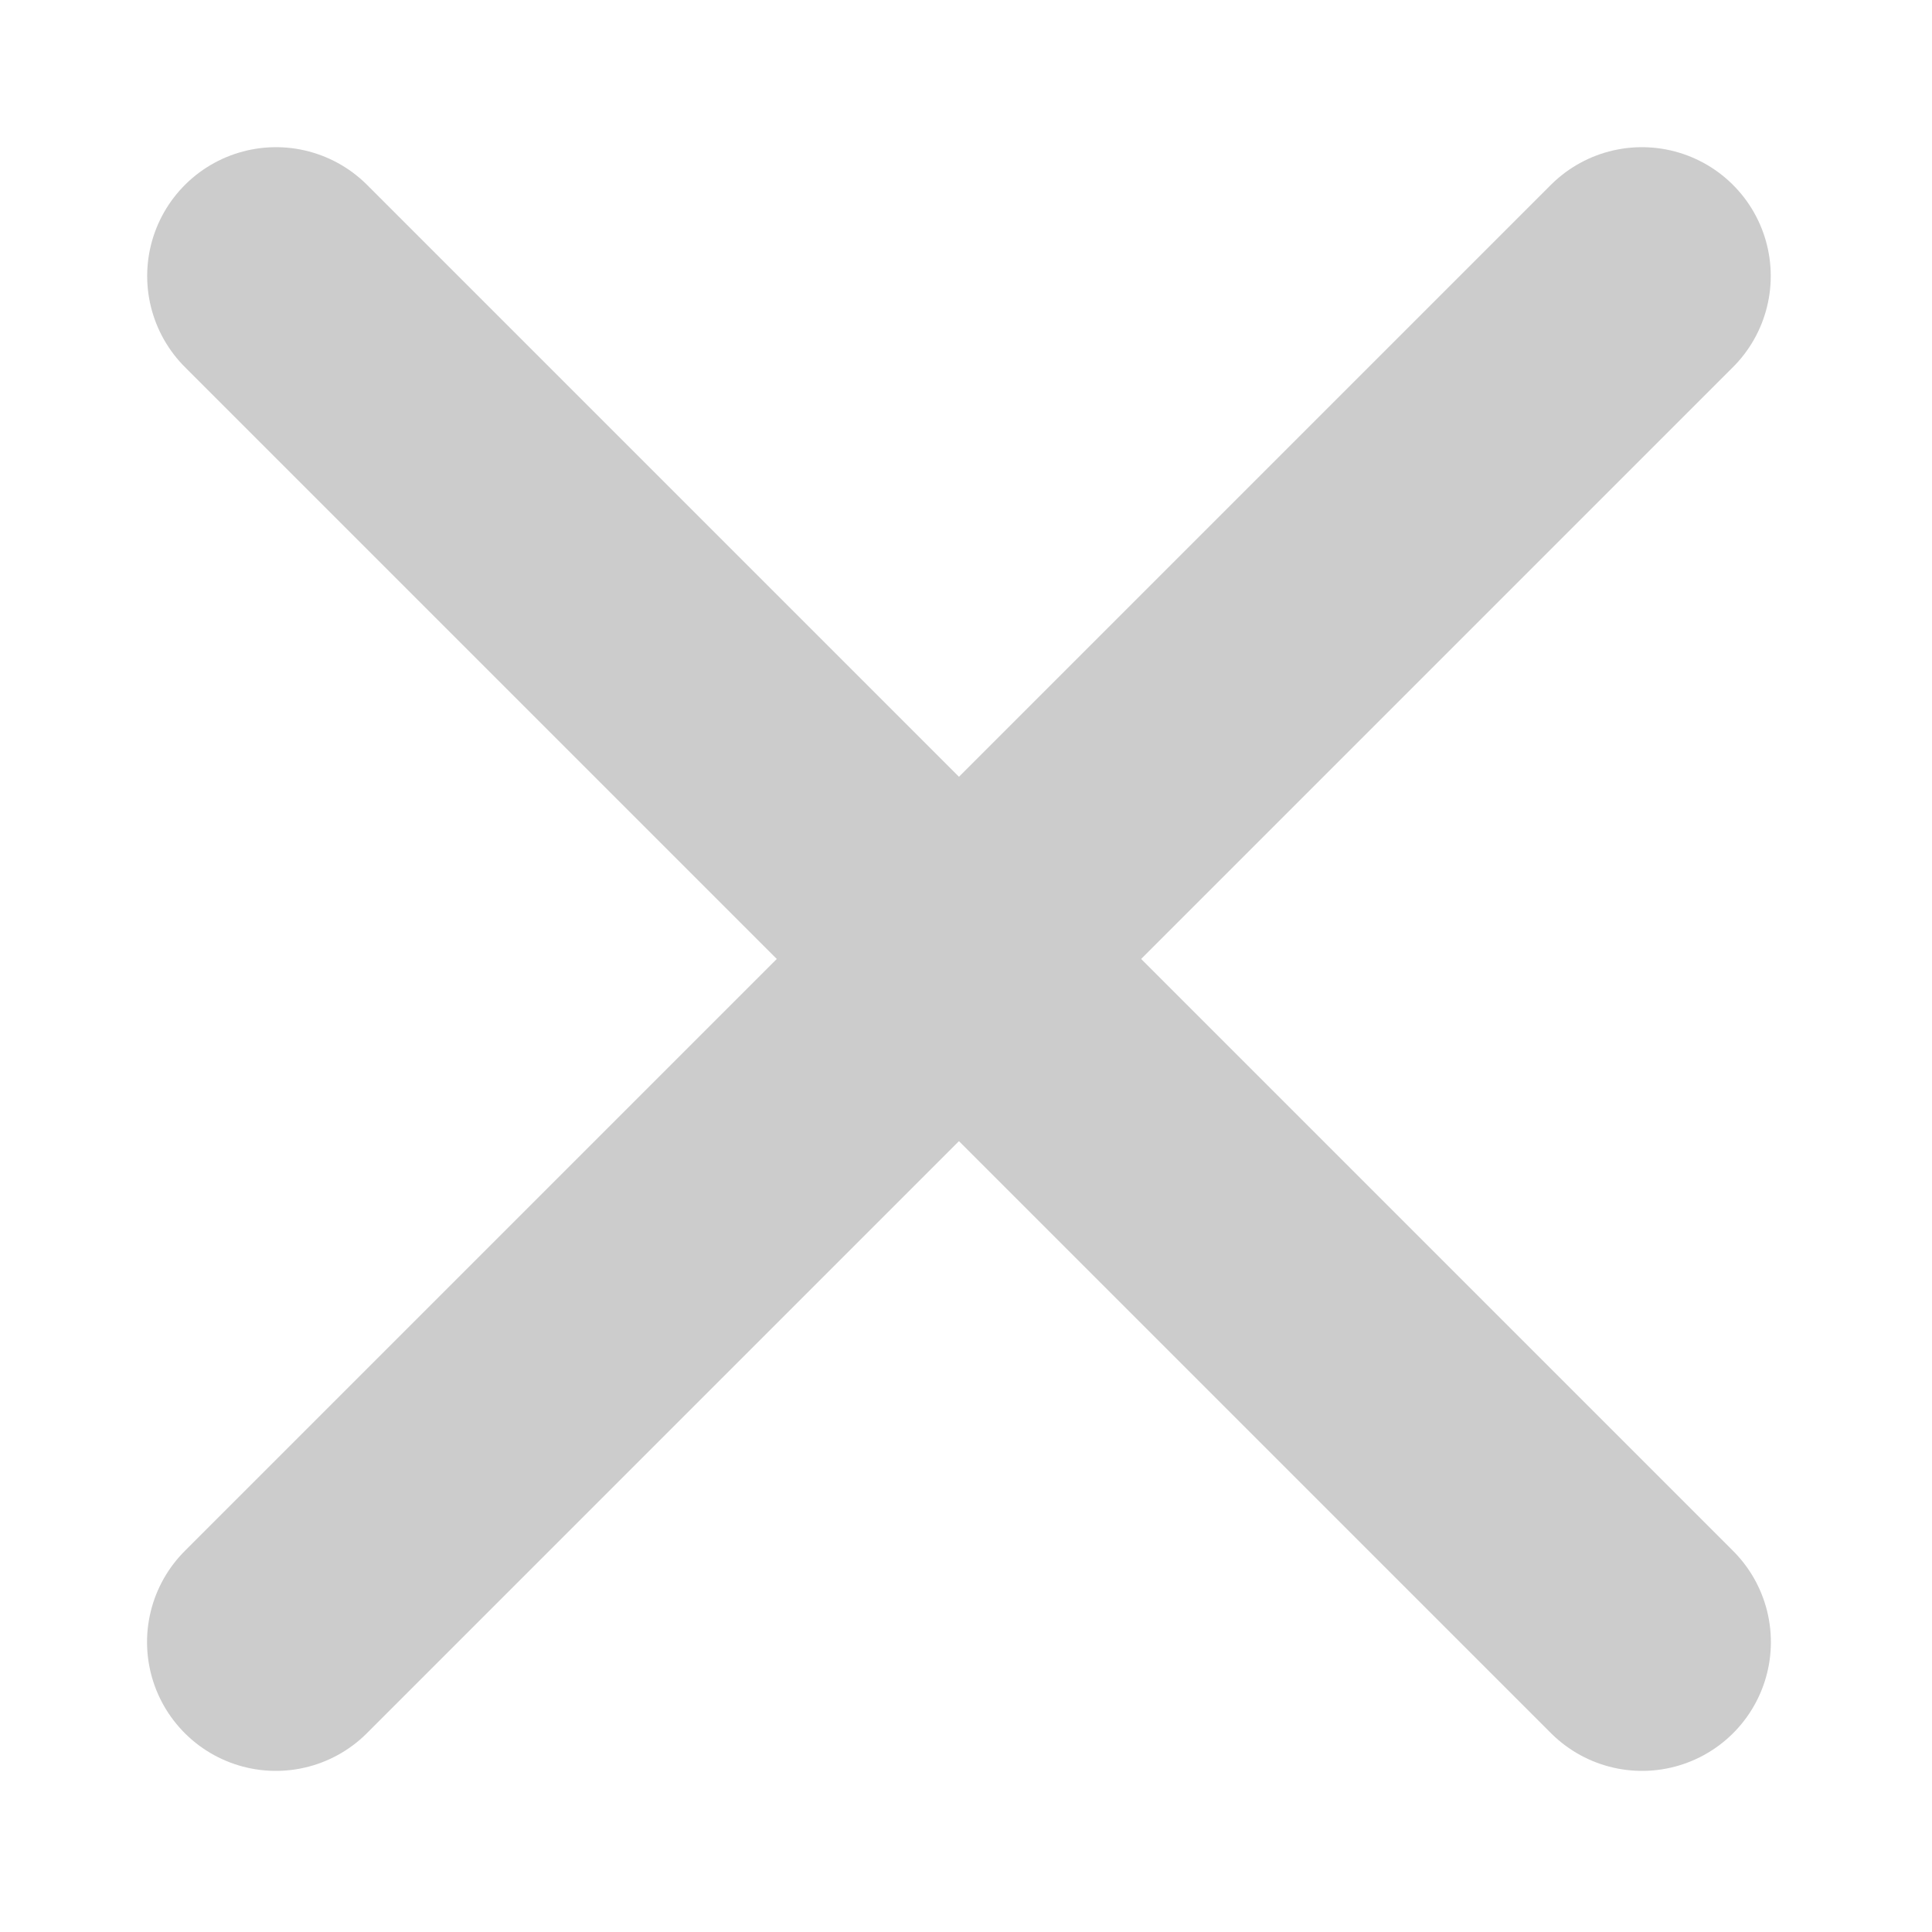 <svg width="14" height="14" viewBox="0 0 14 14" fill="none" xmlns="http://www.w3.org/2000/svg">
<path d="M2 2L11.899 11.899" stroke="#CCCCCC" stroke-width="1.867" stroke-linecap="round"/>
<path d="M11.898 2L1.999 11.899" stroke="#CCCCCC" stroke-width="1.867" stroke-linecap="round"/>
</svg>
